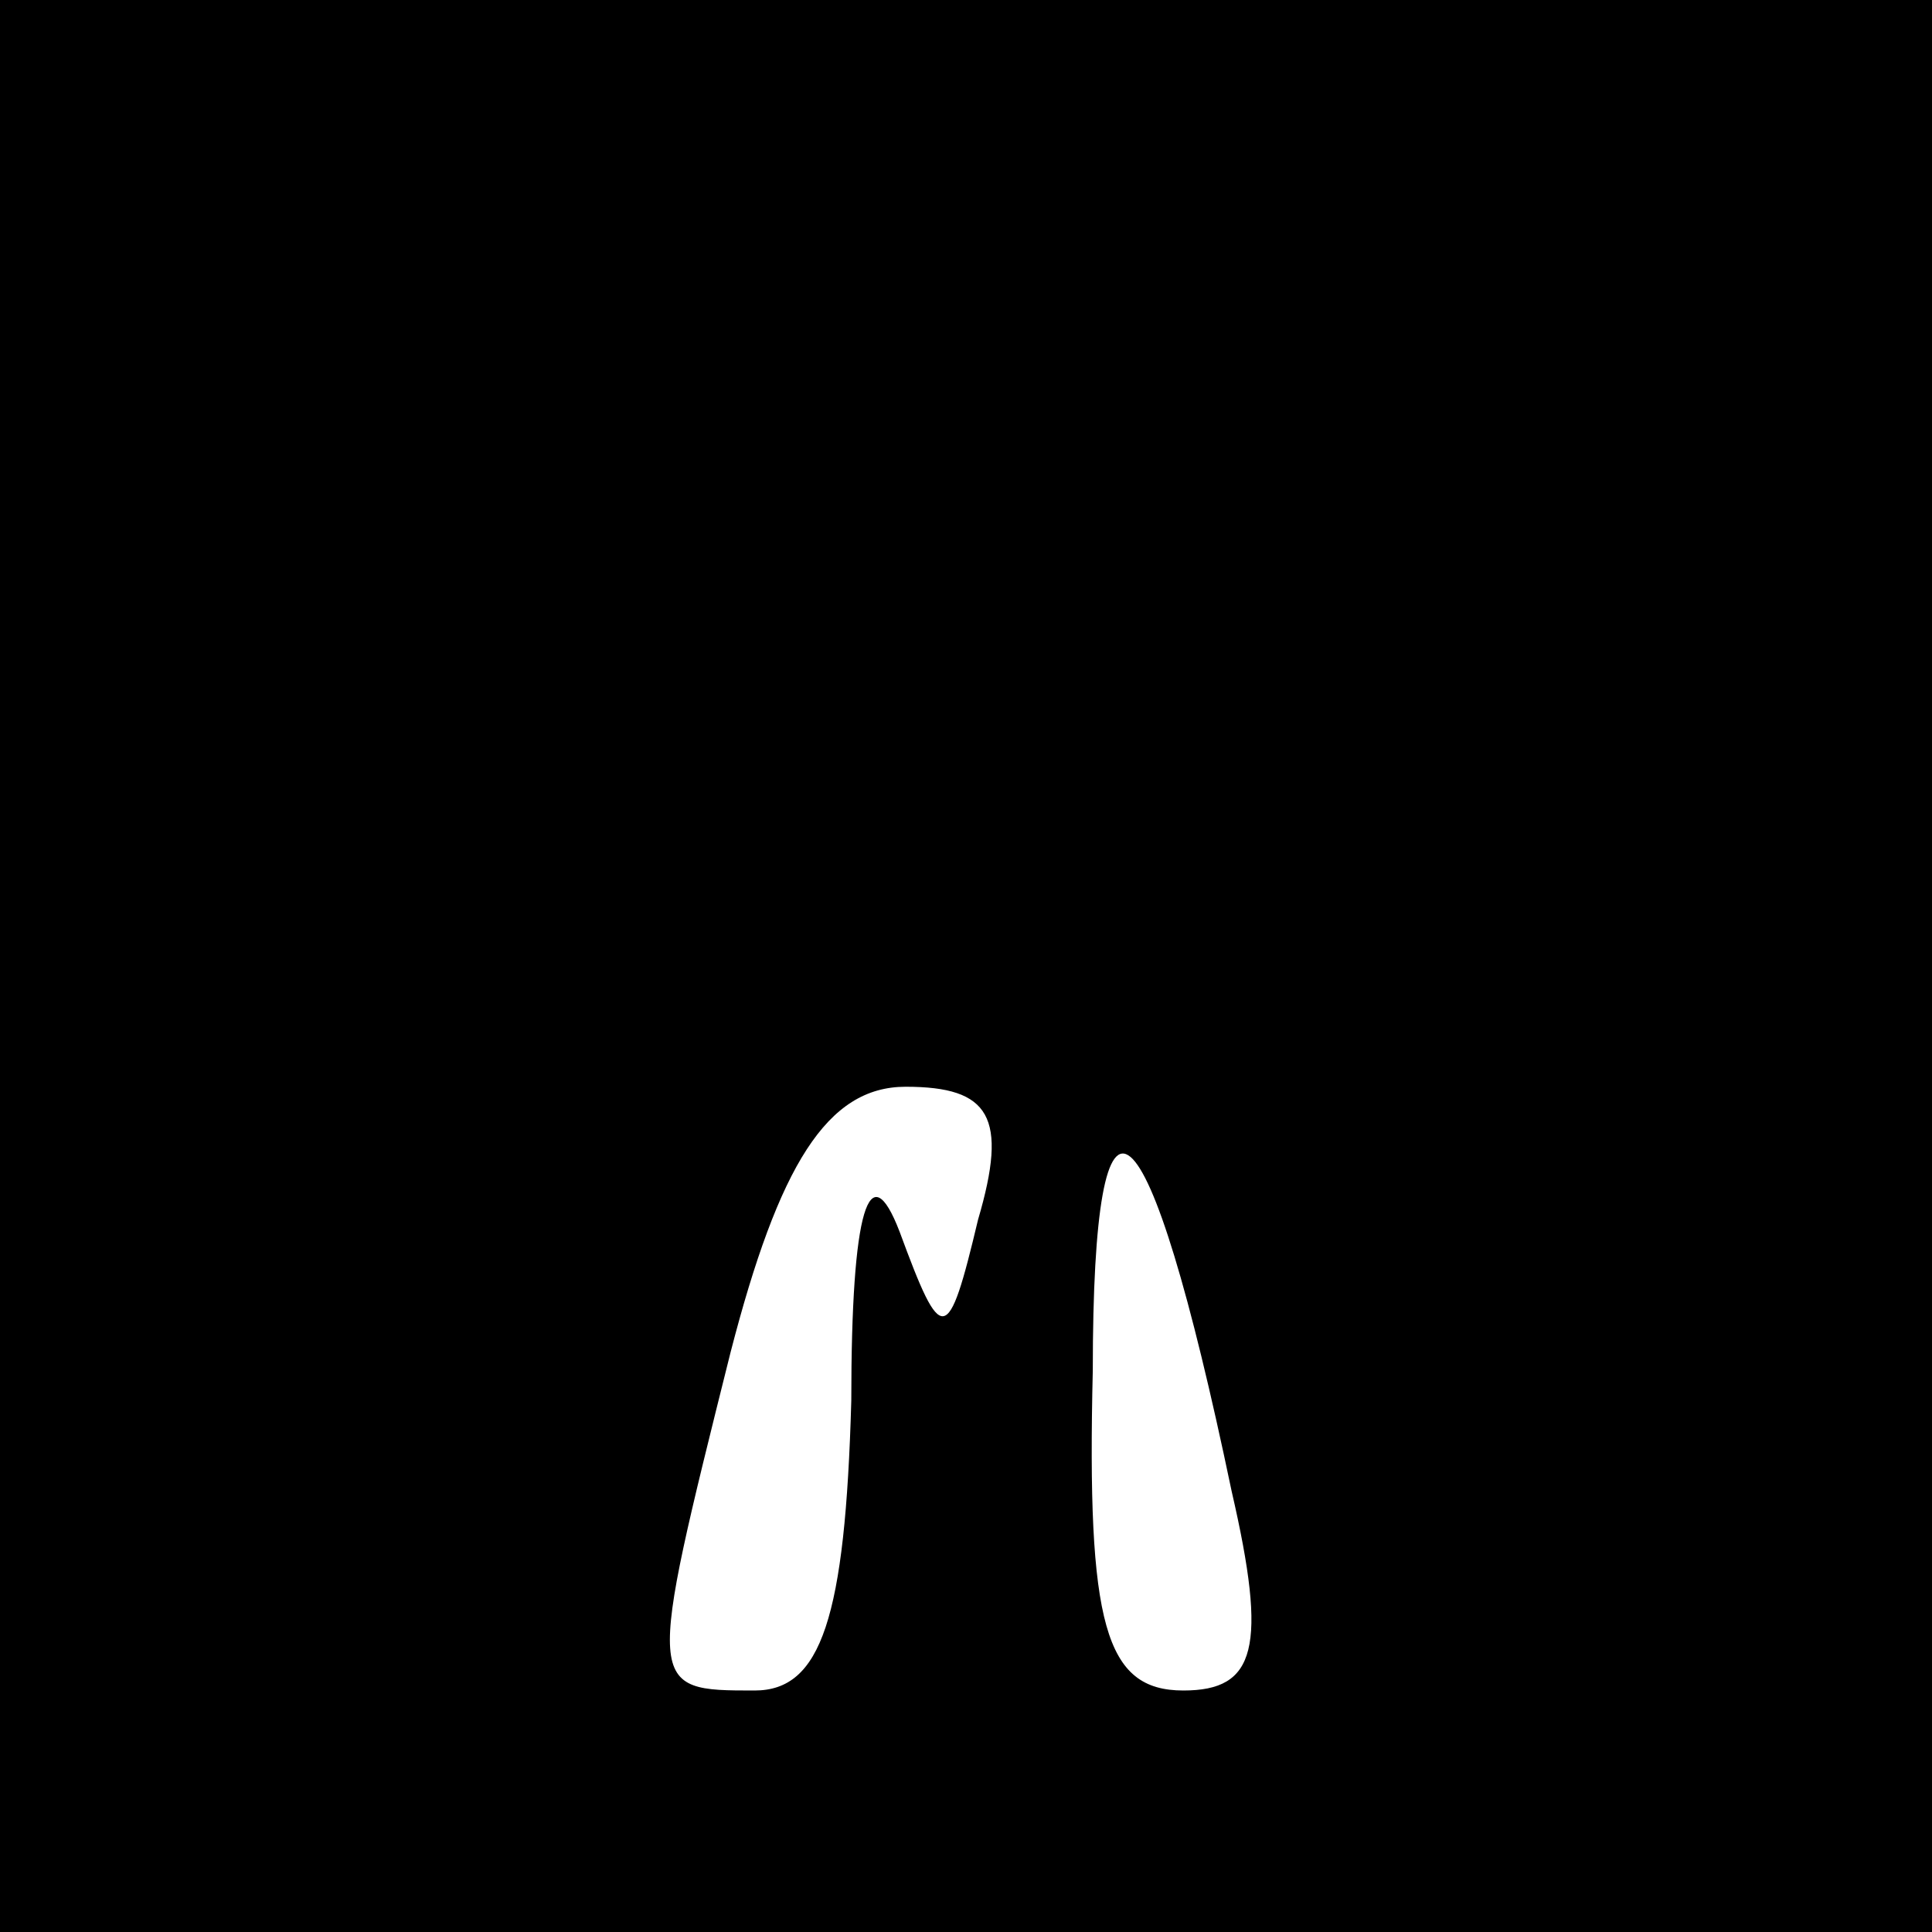 <?xml version="1.0" standalone="no"?>
<!DOCTYPE svg PUBLIC "-//W3C//DTD SVG 20010904//EN"
 "http://www.w3.org/TR/2001/REC-SVG-20010904/DTD/svg10.dtd">
<svg version="1.0" xmlns="http://www.w3.org/2000/svg"
 width="32pt" height="32pt" viewBox="0 0 32 32"
 preserveAspectRatio="xMidYMid meet">
<rect x="0" y="0" width="32" height="32" fill="#808080" stroke="none"/>
<g transform="translate(0,32) scale(0.1,-0.1)"
fill="#000000" stroke="none">
<path fill="#000000" stroke="none" d="M0 160 l0 -160 160 0 160 0 0 160 0
160 -160 0 -160 0 0 -160z"/>
<path fill="#ffffff" stroke="none" d="M162 118 c-5 -21 -6 -21 -13 -2 -5 13
-8 4 -8 -28 -1 -36 -5 -48 -16 -48 -18 0 -18 0 -4 56 8 31 16 44 29 44 14 0
17 -5 12 -22z"/>
<path fill="#ffffff" stroke="none" d="M204 73 c6 -26 4 -33 -8 -33 -13 0 -16
11 -15 53 0 54 9 47 23 -20z"/>
</g>
</svg>
